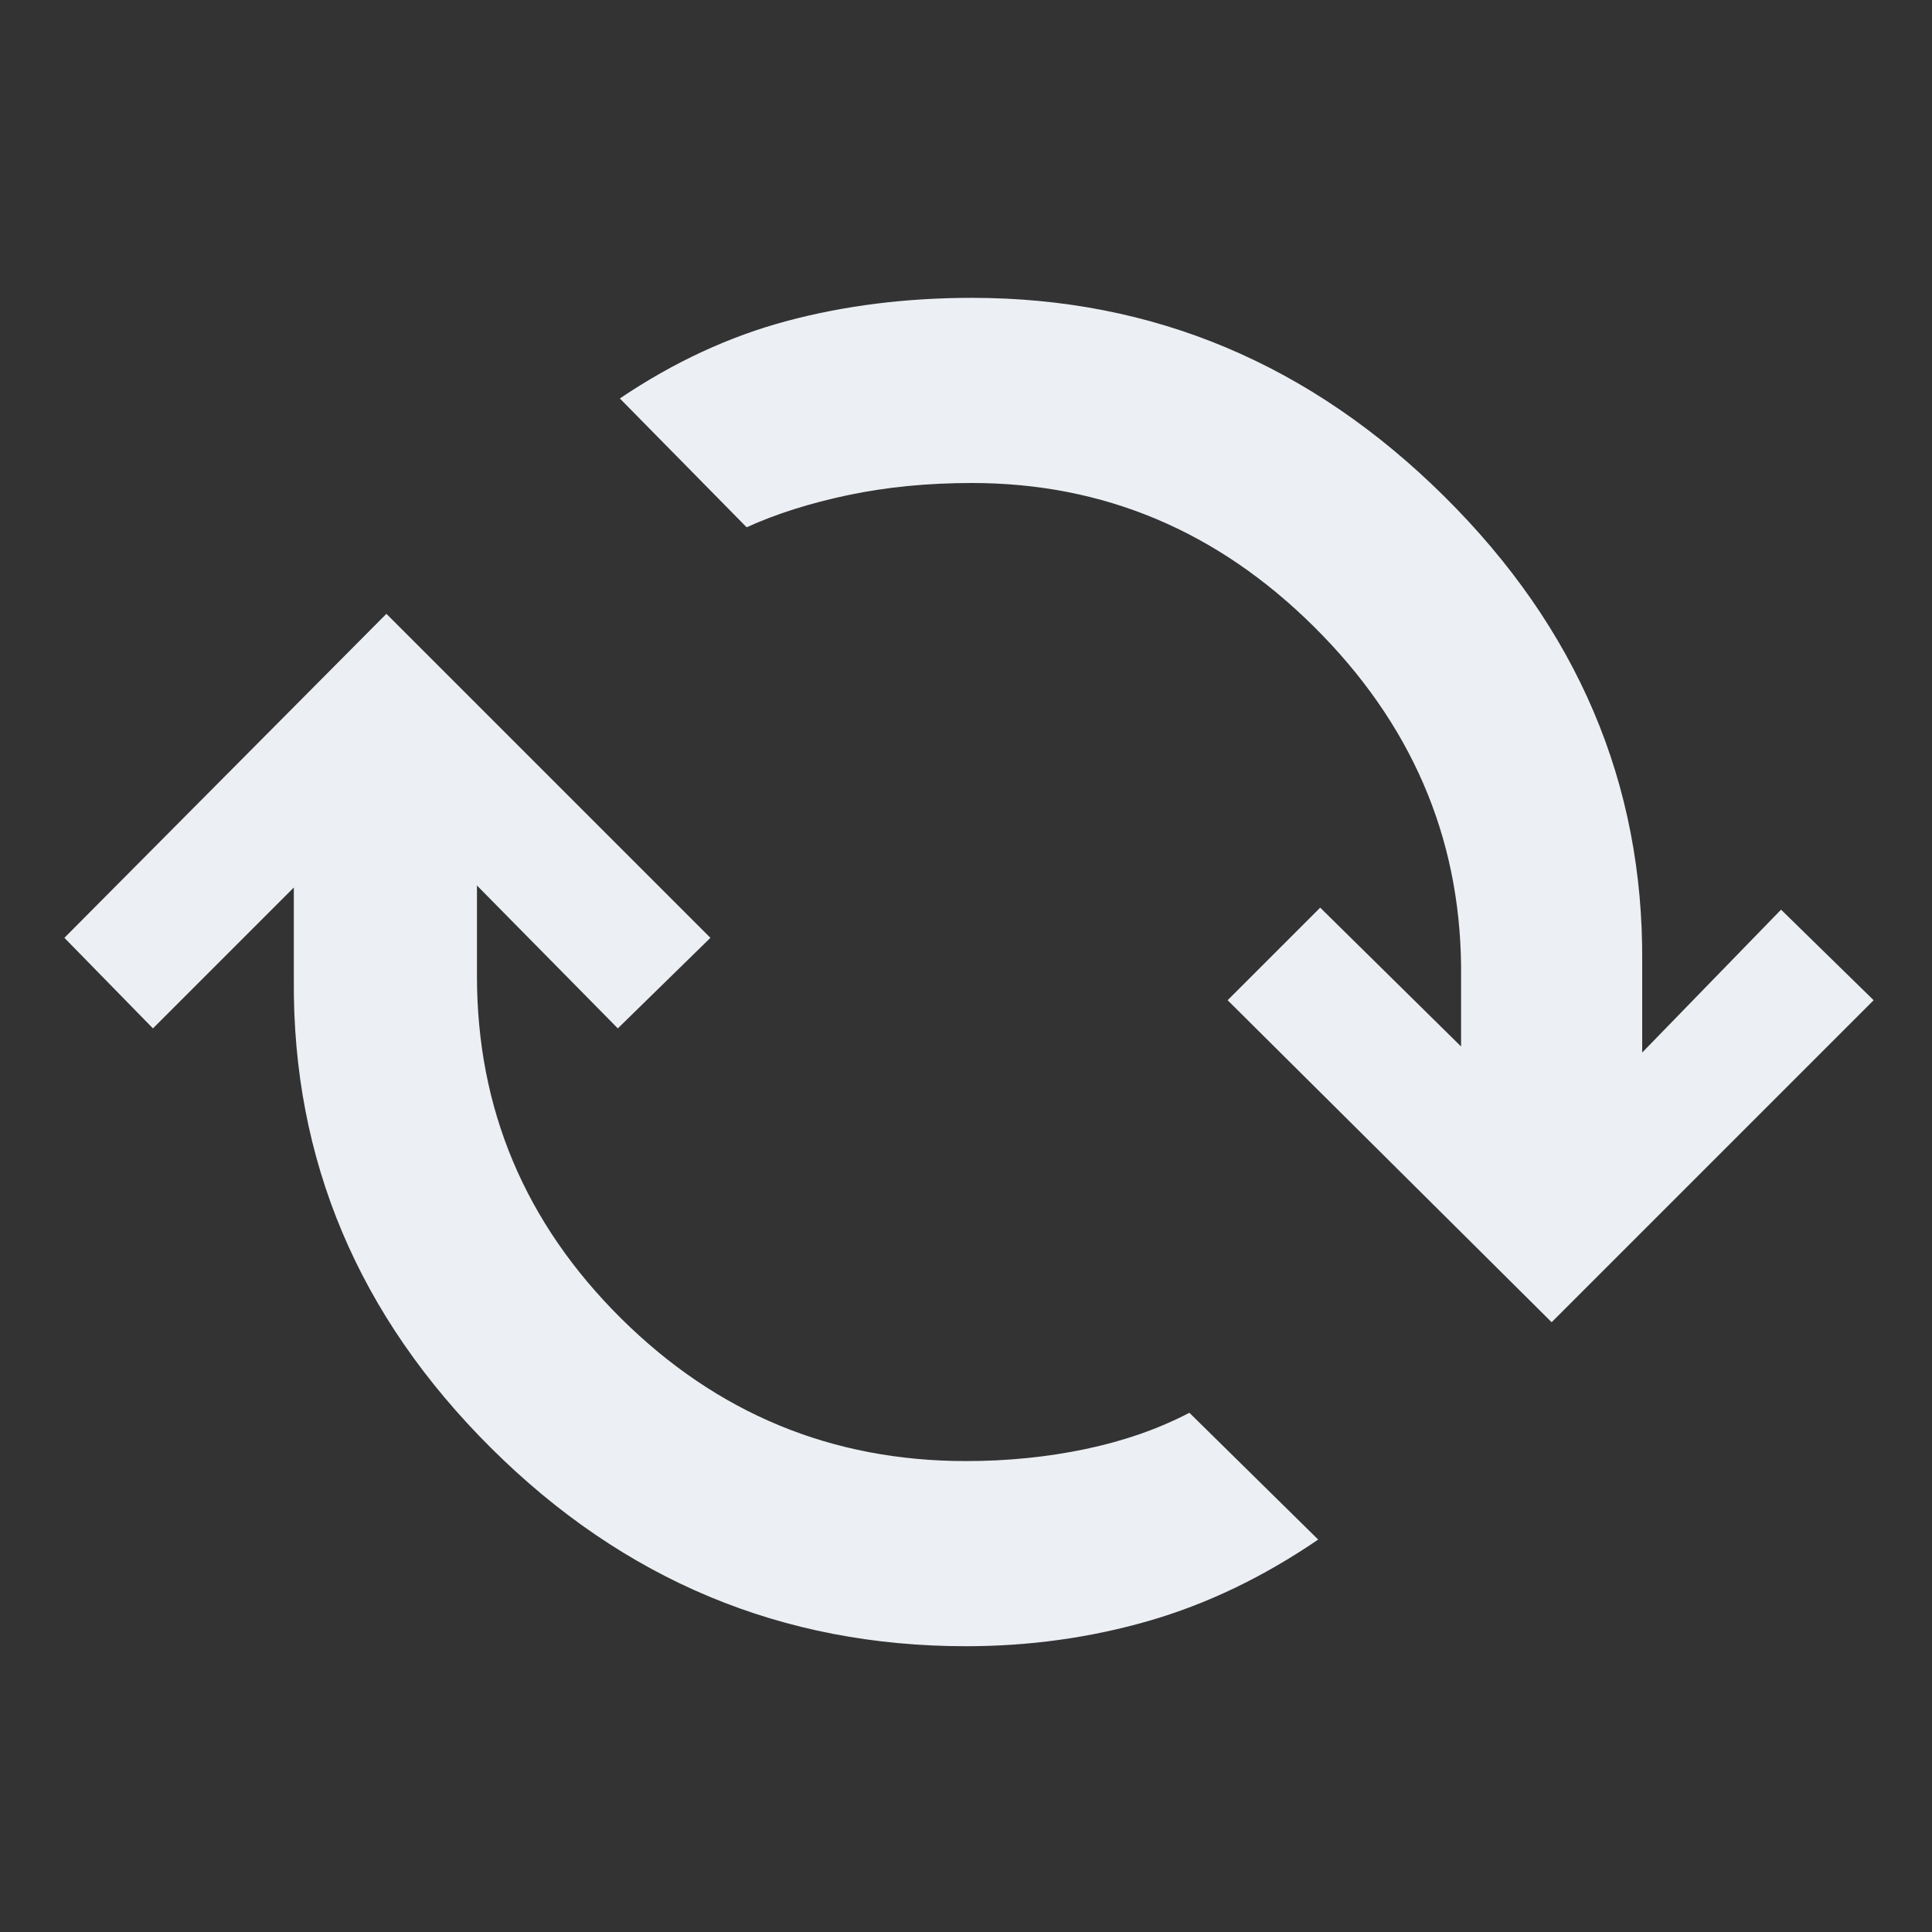 <svg fill="#eceff4" xmlns="http://www.w3.org/2000/svg" height="48" viewBox="0 -960 960 960" width="48"><rect x="0" y="-960" width="960" height="960" fill="#333333" stroke="none"/><path d="M480-142q-137 0-236-98.5T146-473v-46l-70 70-44-45 160-161 161 161-46 45-70-71v45q0 99 71.5 170T480-234q31 0 59.5-6t51.5-18l64 63q-41 28-84.5 40.5T480-142Zm291-161L610-463l46-46 70 69v-40q-1-97-73-168.5T483-720q-33 0-61.5 6T371-698l-63-64q40-27 83-38.5t92-11.5q135 0 234.5 98.5T816-482v45l69-71 46 45-160 160Z"/></svg>